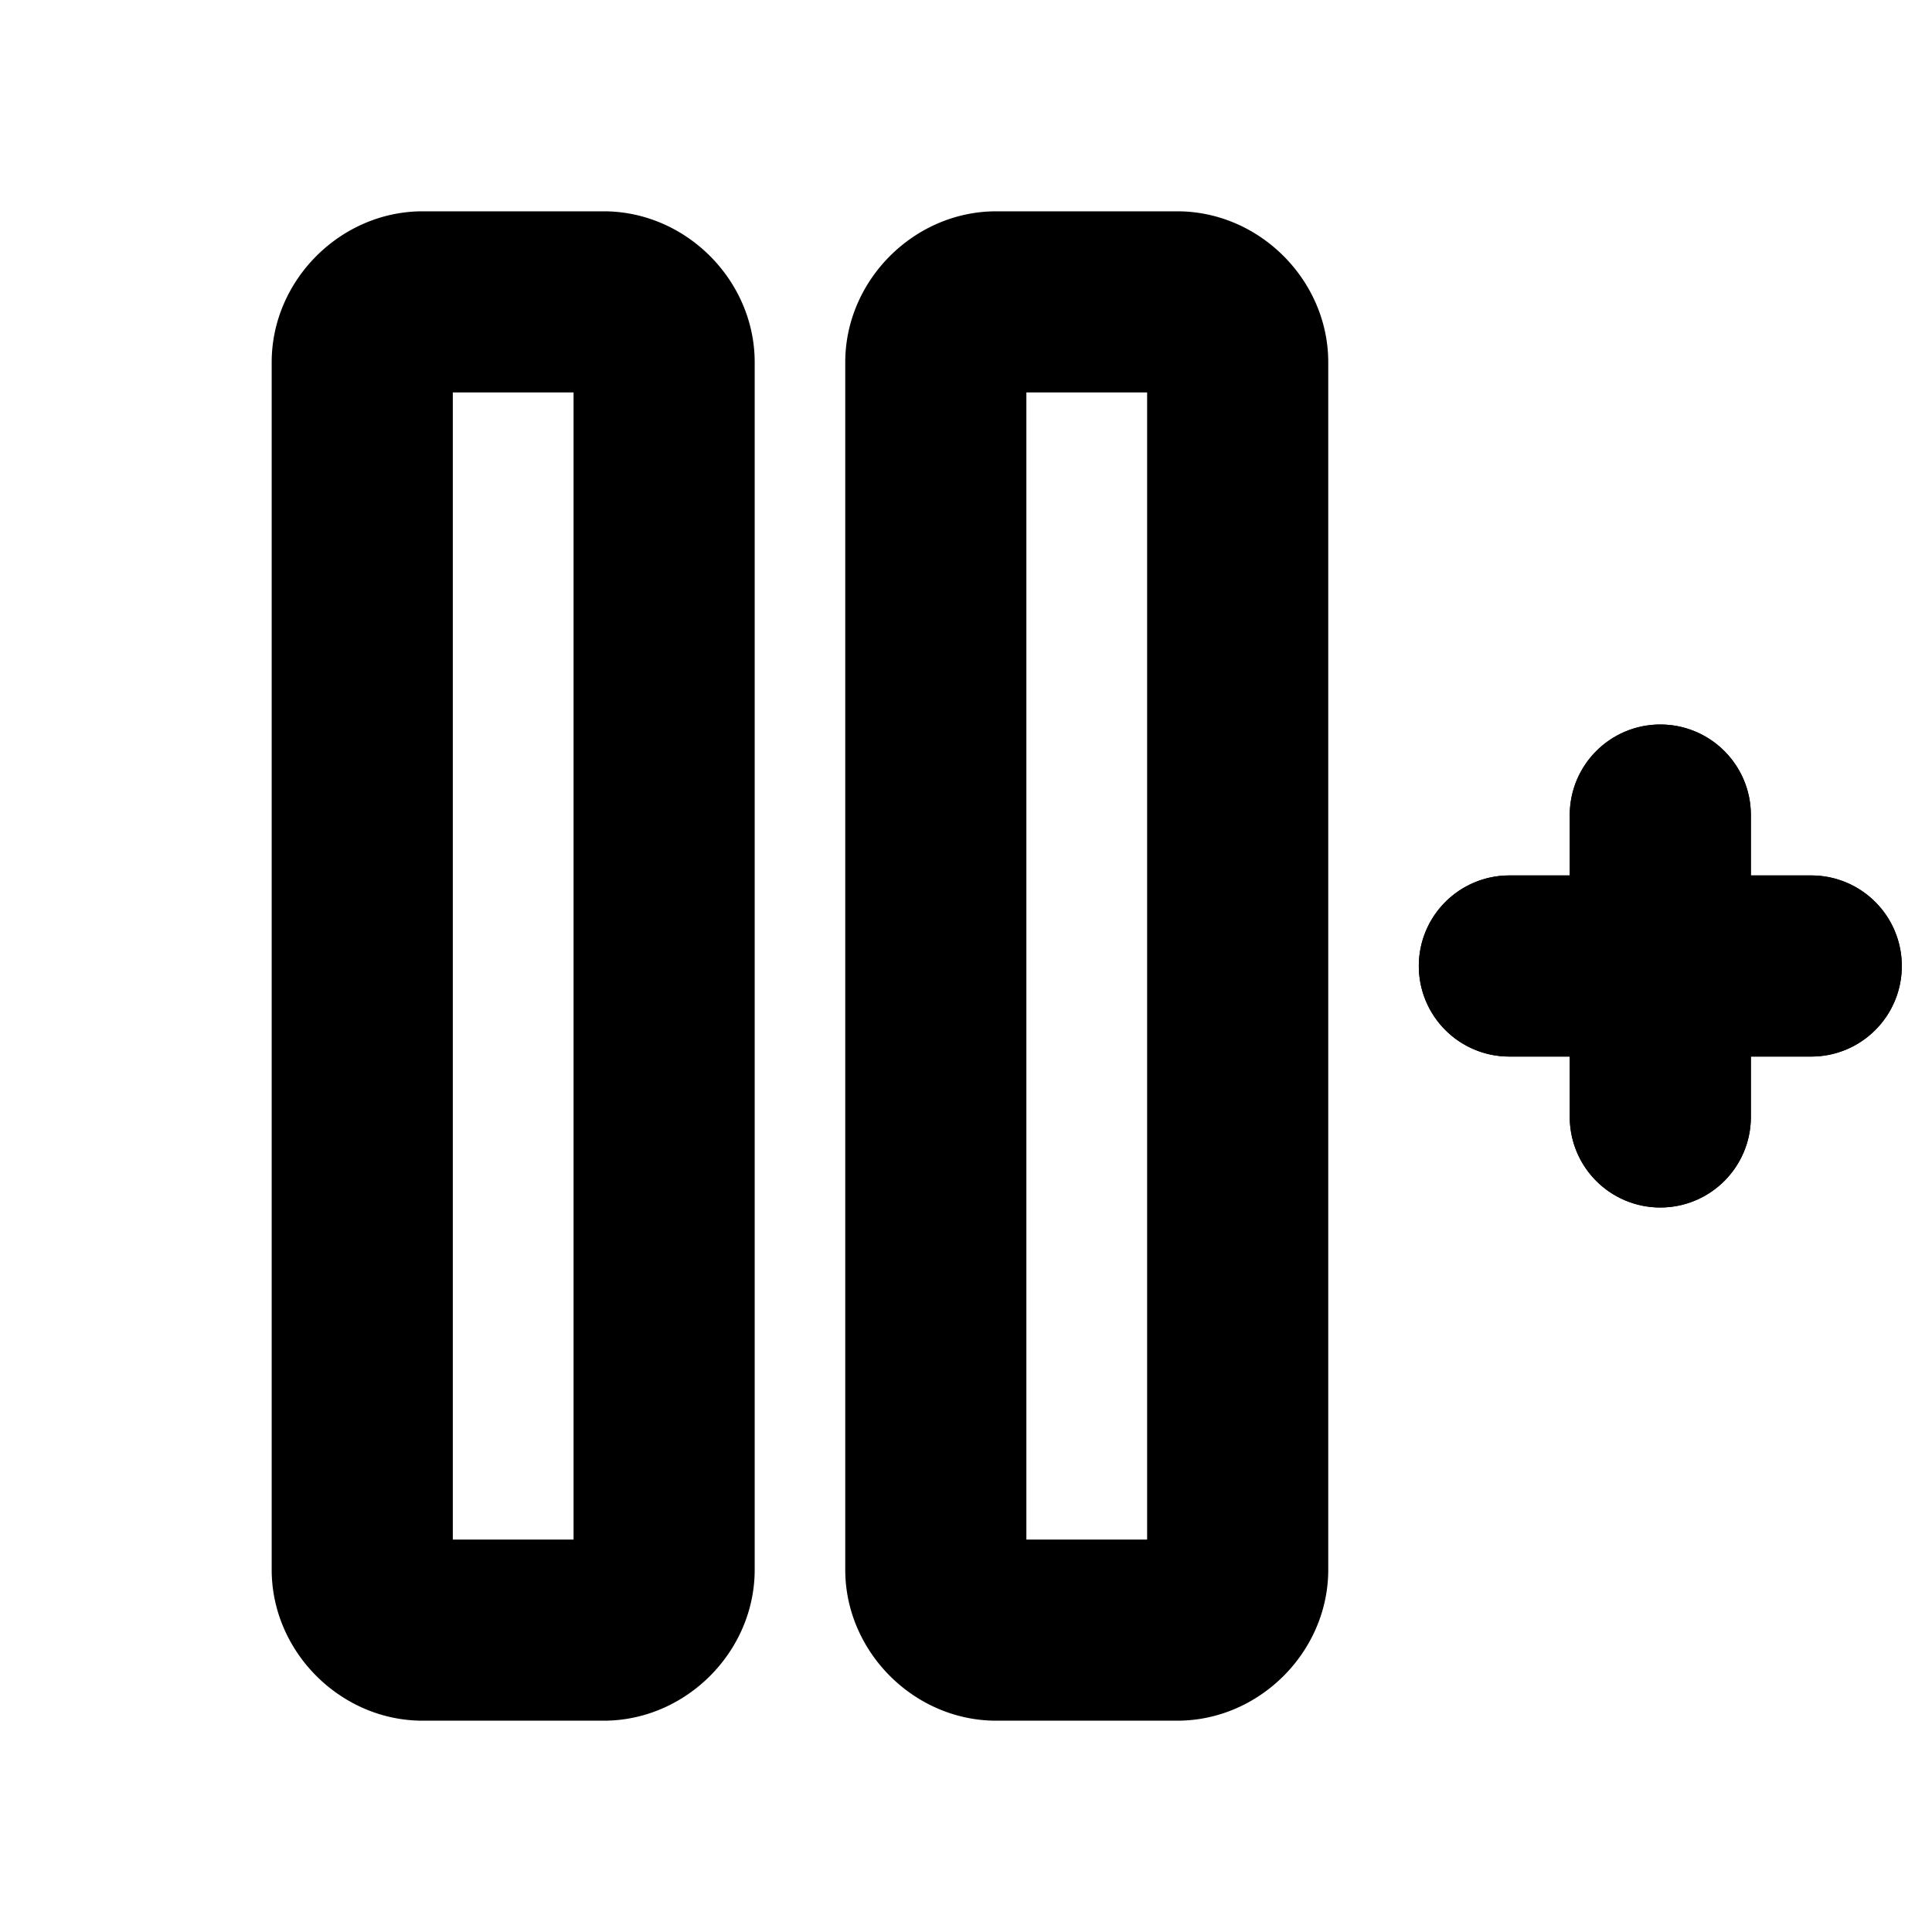 <svg xmlns="http://www.w3.org/2000/svg" viewBox="0 0 256 256"><path d="M56 28c-10.872 0-20 9.128-20 20v160c0 10.872 9.128 20 20 20h24c10.872 0 20-9.128 20-20V48c0-10.872-9.128-20-20-20Zm4 24h16v152H60Zm72-24c-10.872 0-20 9.128-20 20v160c0 10.872 9.128 20 20 20h24c10.872 0 20-9.128 20-20V48c0-10.872-9.128-20-20-20zm4 24h16v152h-16zm84 44a12 12 0 0 1 12 12v8h8a12 12 0 0 1 12 12 12 12 0 0 1-12 12h-8v8a12 12 0 0 1-12 12 12 12 0 0 1-12-12v-8h-8a12 12 0 0 1-12-12 12 12 0 0 1 12-12h8v-8a12 12 0 0 1 12-12z"/><path d="M220 96c-6.627 0-12 5.373-12 12v8h-8c-6.627 0-12 5.373-12 12s5.373 12 12 12h8v8c0 6.627 5.373 12 12 12s12-5.373 12-12v-8h8c6.627 0 12-5.373 12-12s-5.373-12-12-12h-8v-8c0-6.627-5.373-12-12-12z"/></svg>